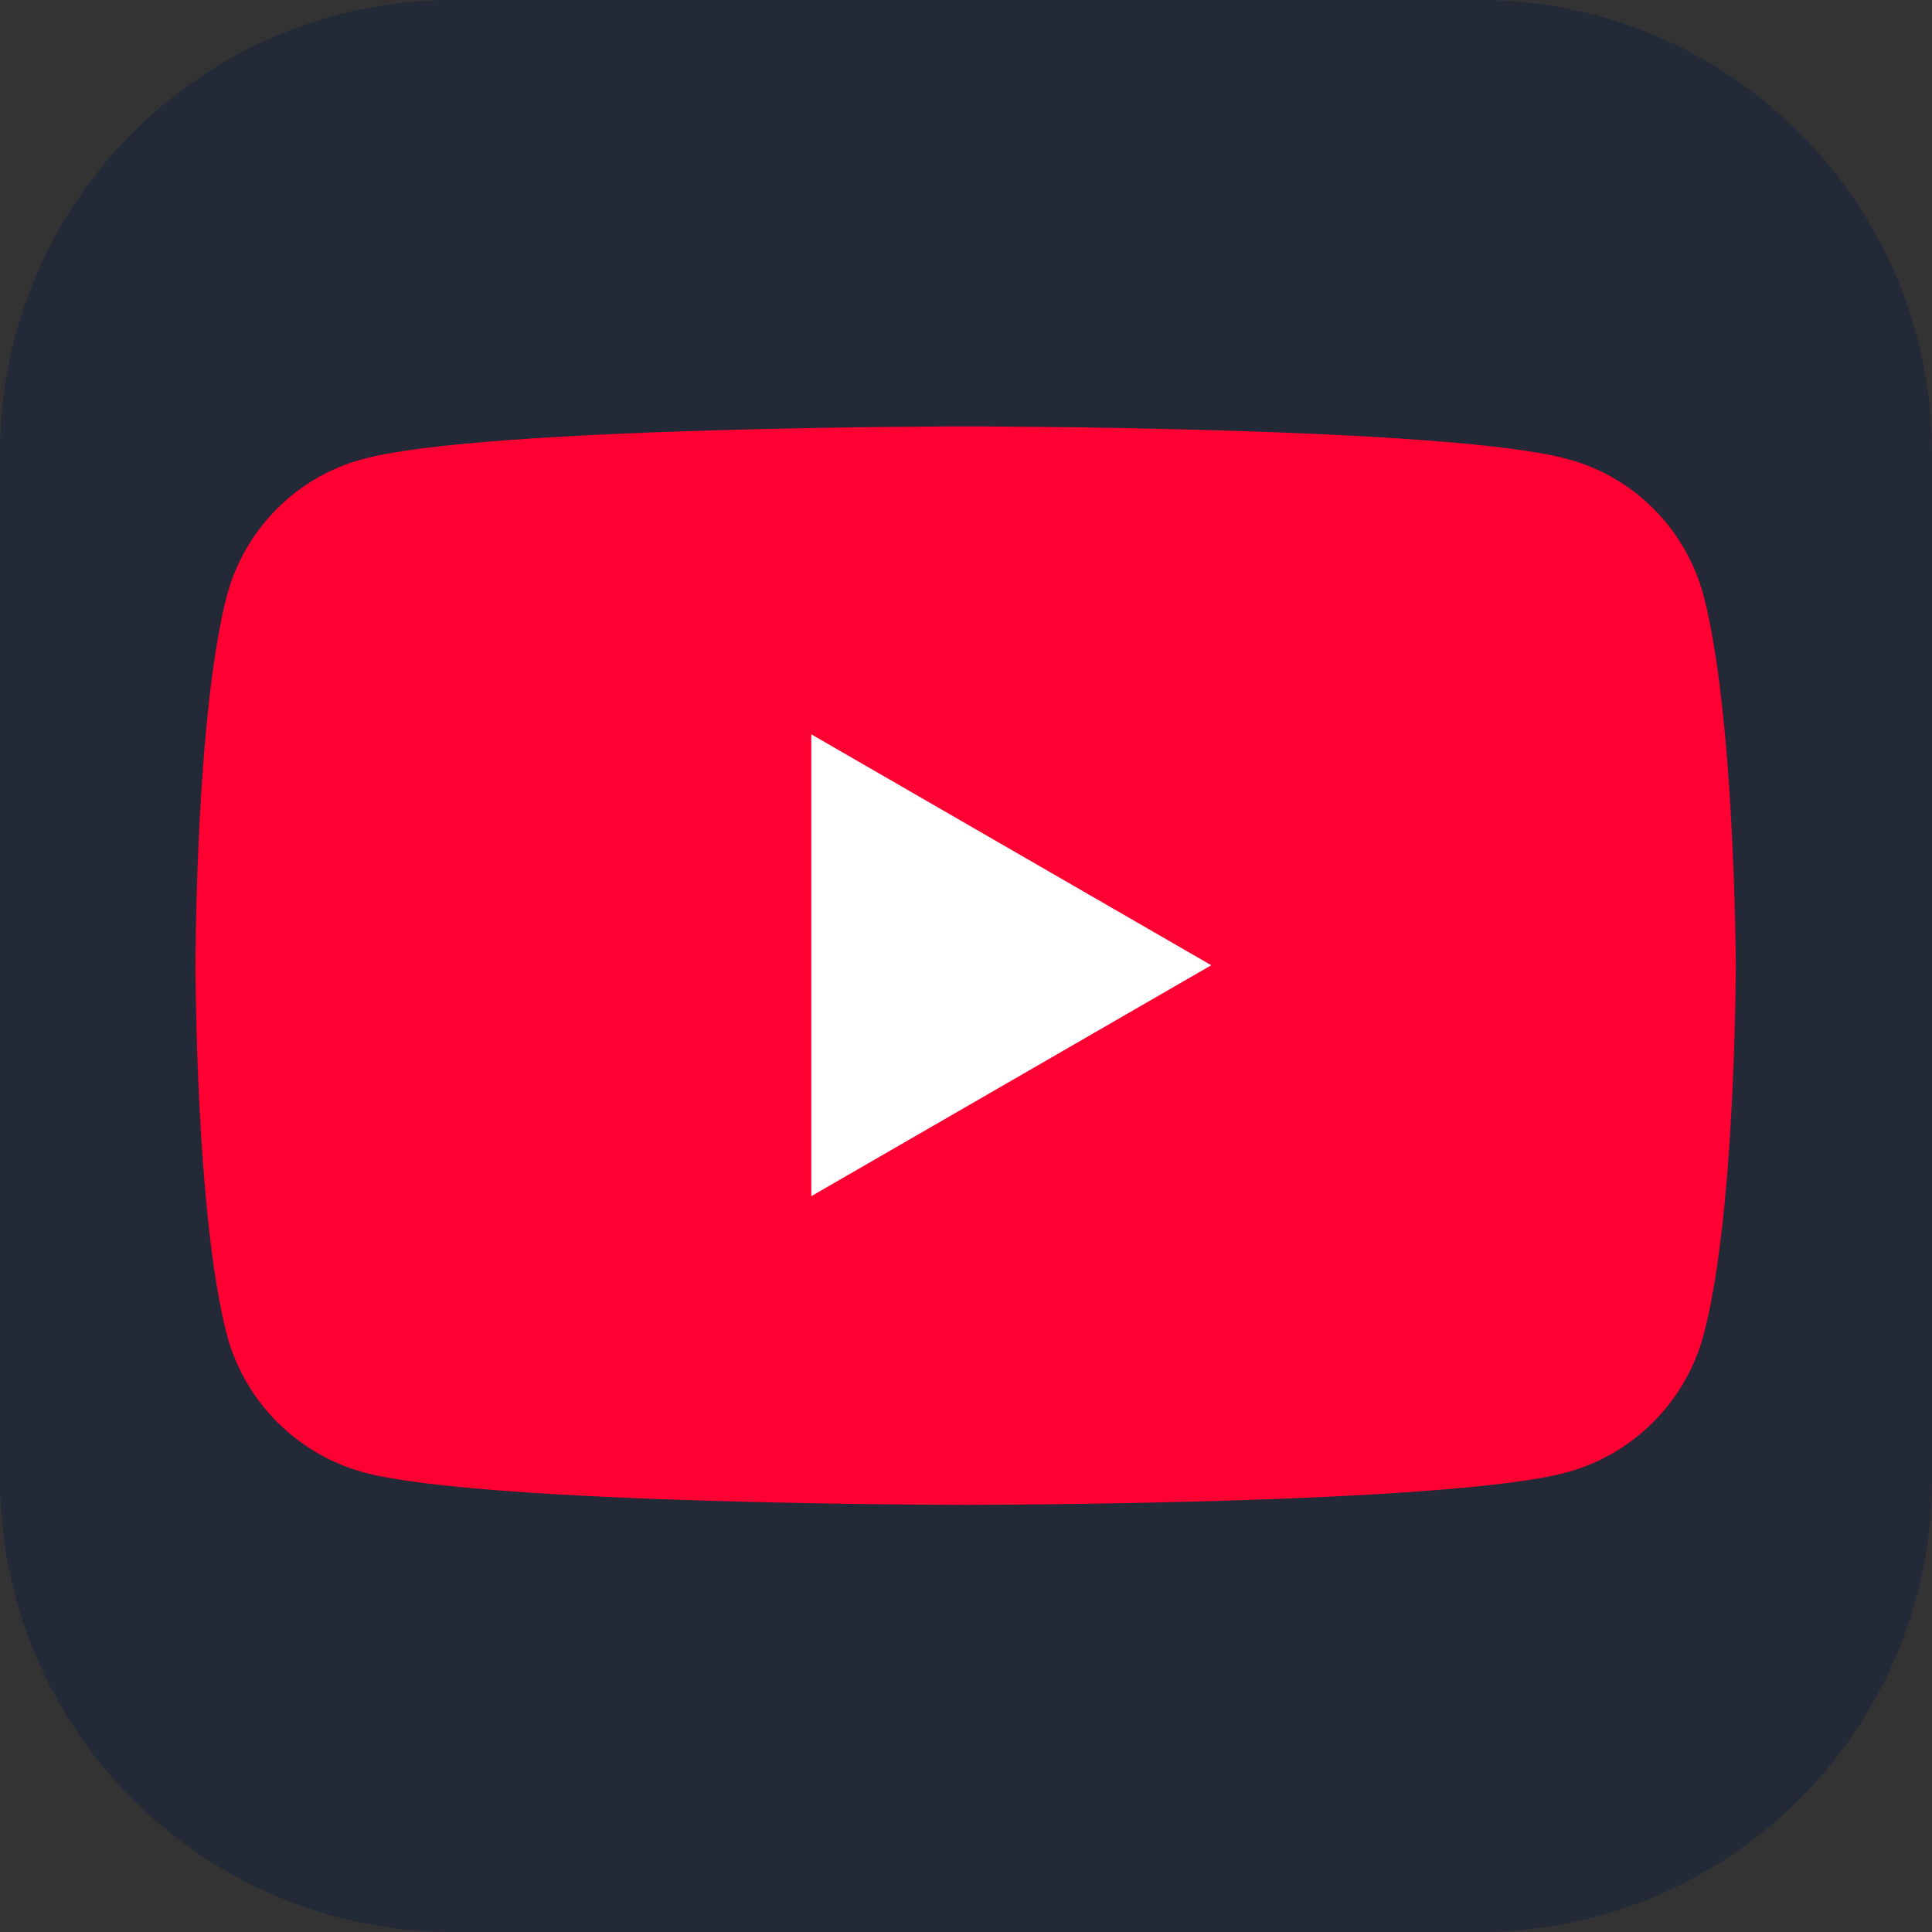 <svg version="1.2" xmlns="http://www.w3.org/2000/svg" viewBox="0 0 256 256" width="48" height="48">
	<rect x="0" y="0" width="256" height="256" fill="#333333" stroke="none"/>
	<title>youtube</title>
	<style>
		.s0 { fill: #242938 } 
		.s1 { fill: #ff0033 } 
		.s2 { fill: #ffffff } 
	</style>
	<g>
		<g>
			<path class="s0" d="m60 0h136c33.1 0 60 26.9 60 60v136c0 33.1-26.9 60-60 60h-136c-33.1 0-60-26.9-60-60v-136c0-33.1 26.9-60 60-60z"/>
			<path class="s1" d="m225.7 78.8c-2.4-8.8-9.3-15.7-18.1-18-15.9-4.3-79.7-4.3-79.7-4.3 0 0-63.8 0-79.7 4.3-8.8 2.3-15.7 9.2-18.1 18-4.2 15.9-4.2 49.1-4.2 49.1 0 0 0 33.2 4.2 49.1 2.4 8.8 9.3 15.7 18.1 18.1 15.9 4.3 79.7 4.3 79.7 4.3 0 0 63.8 0 79.7-4.3 8.8-2.4 15.7-9.3 18.1-18.1 4.3-15.9 4.3-49.1 4.3-49.1 0 0-0.1-33.2-4.3-49.1z"/>
			<path class="s2" d="m107.5 158.5l53-30.6-53-30.6z"/>
		</g>
	</g>
</svg>